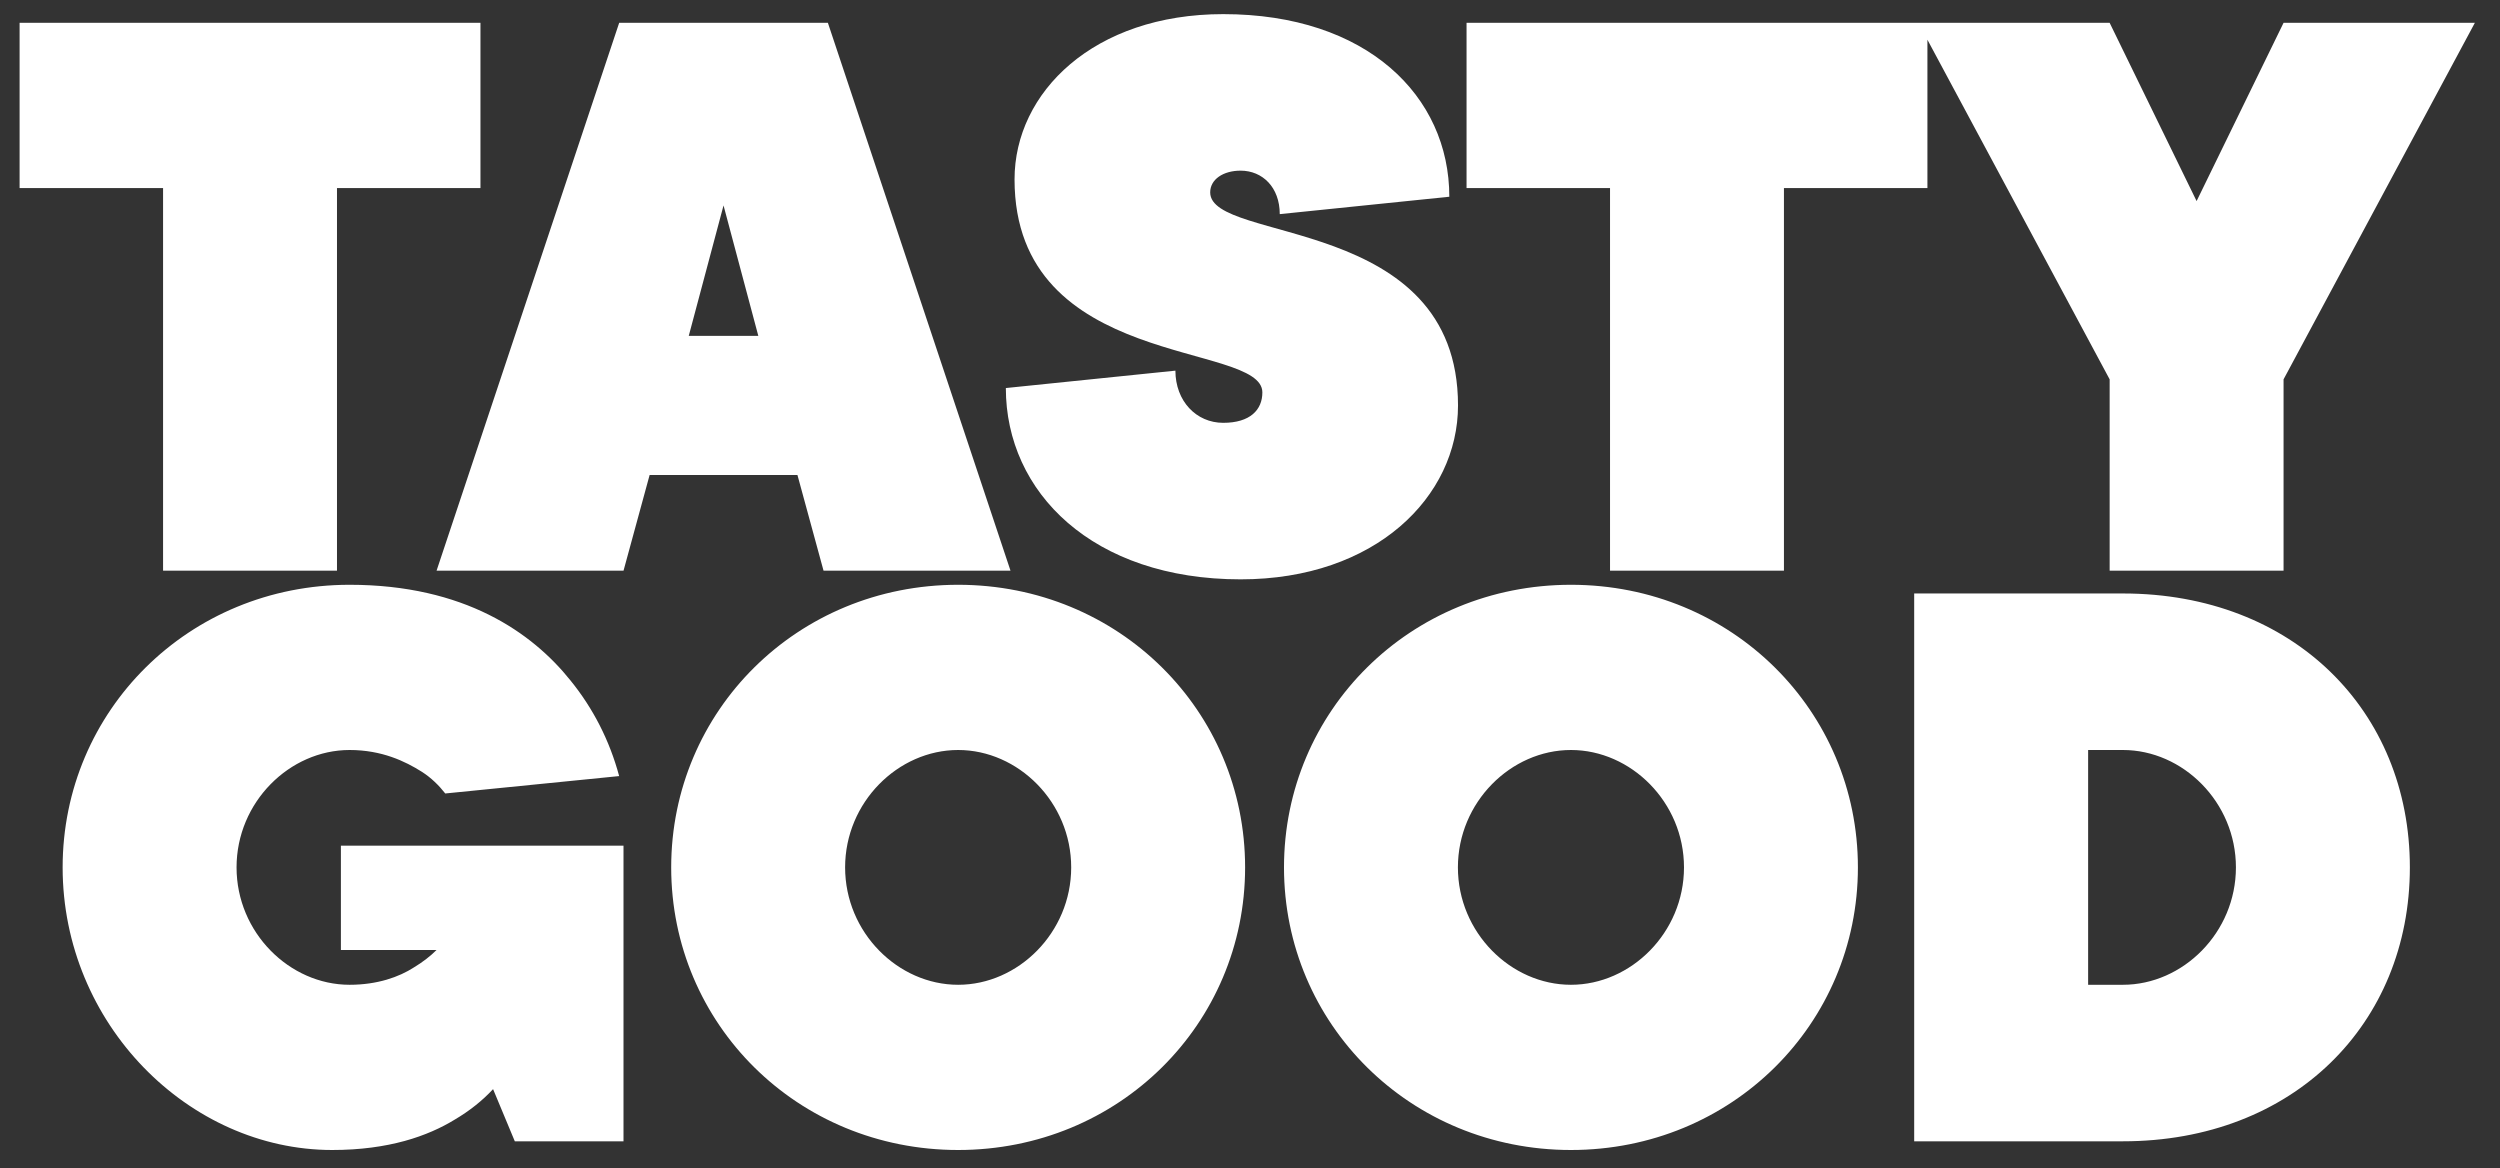 <svg width="92" height="43" viewBox="0 0 92 43" fill="none" xmlns="http://www.w3.org/2000/svg">
<rect x="0" y="0" width="92" height="43" fill="#333333" stroke="none"/>
<path d="M6.001 21H12.401V6.92H17.681V0.84H0.721V6.92H6.001V21ZM25.346 12.36L26.626 7.56L27.906 12.36H25.346ZM16.066 21H22.946L23.906 17.48H29.346L30.306 21H37.186L30.466 0.84H22.786L16.066 21ZM37.015 14.28C37.015 18.12 40.215 21.32 45.655 21.32C50.615 21.32 53.655 18.28 53.655 14.92C53.655 7.88 44.535 8.968 44.535 7.08C44.535 6.6 45.015 6.28 45.655 6.28C46.455 6.28 47.095 6.888 47.095 7.88L53.335 7.24C53.335 3.528 50.295 0.52 45.015 0.52C40.247 0.52 37.335 3.4 37.335 6.6C37.335 13.64 46.455 12.552 46.455 14.44C46.455 15.08 46.007 15.56 45.015 15.56C44.023 15.56 43.255 14.76 43.255 13.64L37.015 14.28ZM59.249 21H65.649V6.92H70.929V0.84H53.969V6.92H59.249V21ZM77.635 21H84.035V13.96L91.075 0.84H84.035L80.835 7.4L77.635 0.84H70.595L77.635 13.96V21ZM18.945 42H22.945V31.12H12.545V34.96H16.065C15.841 35.184 15.553 35.408 15.233 35.6C14.689 35.952 13.889 36.24 12.865 36.24C10.657 36.24 8.705 34.32 8.705 31.92C8.705 29.52 10.657 27.6 12.865 27.6C14.049 27.6 14.913 28.016 15.521 28.4C15.873 28.624 16.161 28.912 16.385 29.2L22.785 28.56C22.433 27.248 21.825 26.064 20.993 25.04C19.585 23.28 17.089 21.52 12.865 21.52C6.945 21.52 2.305 26.16 2.305 31.92C2.305 37.68 6.945 42.32 12.225 42.32C14.305 42.32 15.745 41.808 16.737 41.2C17.281 40.88 17.761 40.496 18.145 40.08L18.945 42ZM39.42 31.92C39.42 34.32 37.468 36.24 35.26 36.24C33.052 36.24 31.1 34.32 31.1 31.92C31.1 29.52 33.052 27.6 35.26 27.6C37.468 27.6 39.42 29.52 39.42 31.92ZM45.82 31.92C45.82 26.16 41.18 21.52 35.26 21.52C29.34 21.52 24.7 26.16 24.7 31.92C24.7 37.68 29.34 42.32 35.26 42.32C41.18 42.32 45.82 37.68 45.82 31.92ZM61.971 31.92C61.971 34.32 60.019 36.24 57.811 36.24C55.603 36.24 53.651 34.32 53.651 31.92C53.651 29.52 55.603 27.6 57.811 27.6C60.019 27.6 61.971 29.52 61.971 31.92ZM68.371 31.92C68.371 26.16 63.731 21.52 57.811 21.52C51.891 21.52 47.251 26.16 47.251 31.92C47.251 37.68 51.891 42.32 57.811 42.32C63.731 42.32 68.371 37.68 68.371 31.92ZM76.843 36.24V27.6H78.123C80.331 27.6 82.282 29.52 82.282 31.92C82.282 34.32 80.331 36.24 78.123 36.24H76.843ZM70.442 42H78.123C84.394 42 88.683 37.68 88.683 31.92C88.683 26.16 84.394 21.84 78.123 21.84H70.442V42Z" fill="white"/>
</svg>
